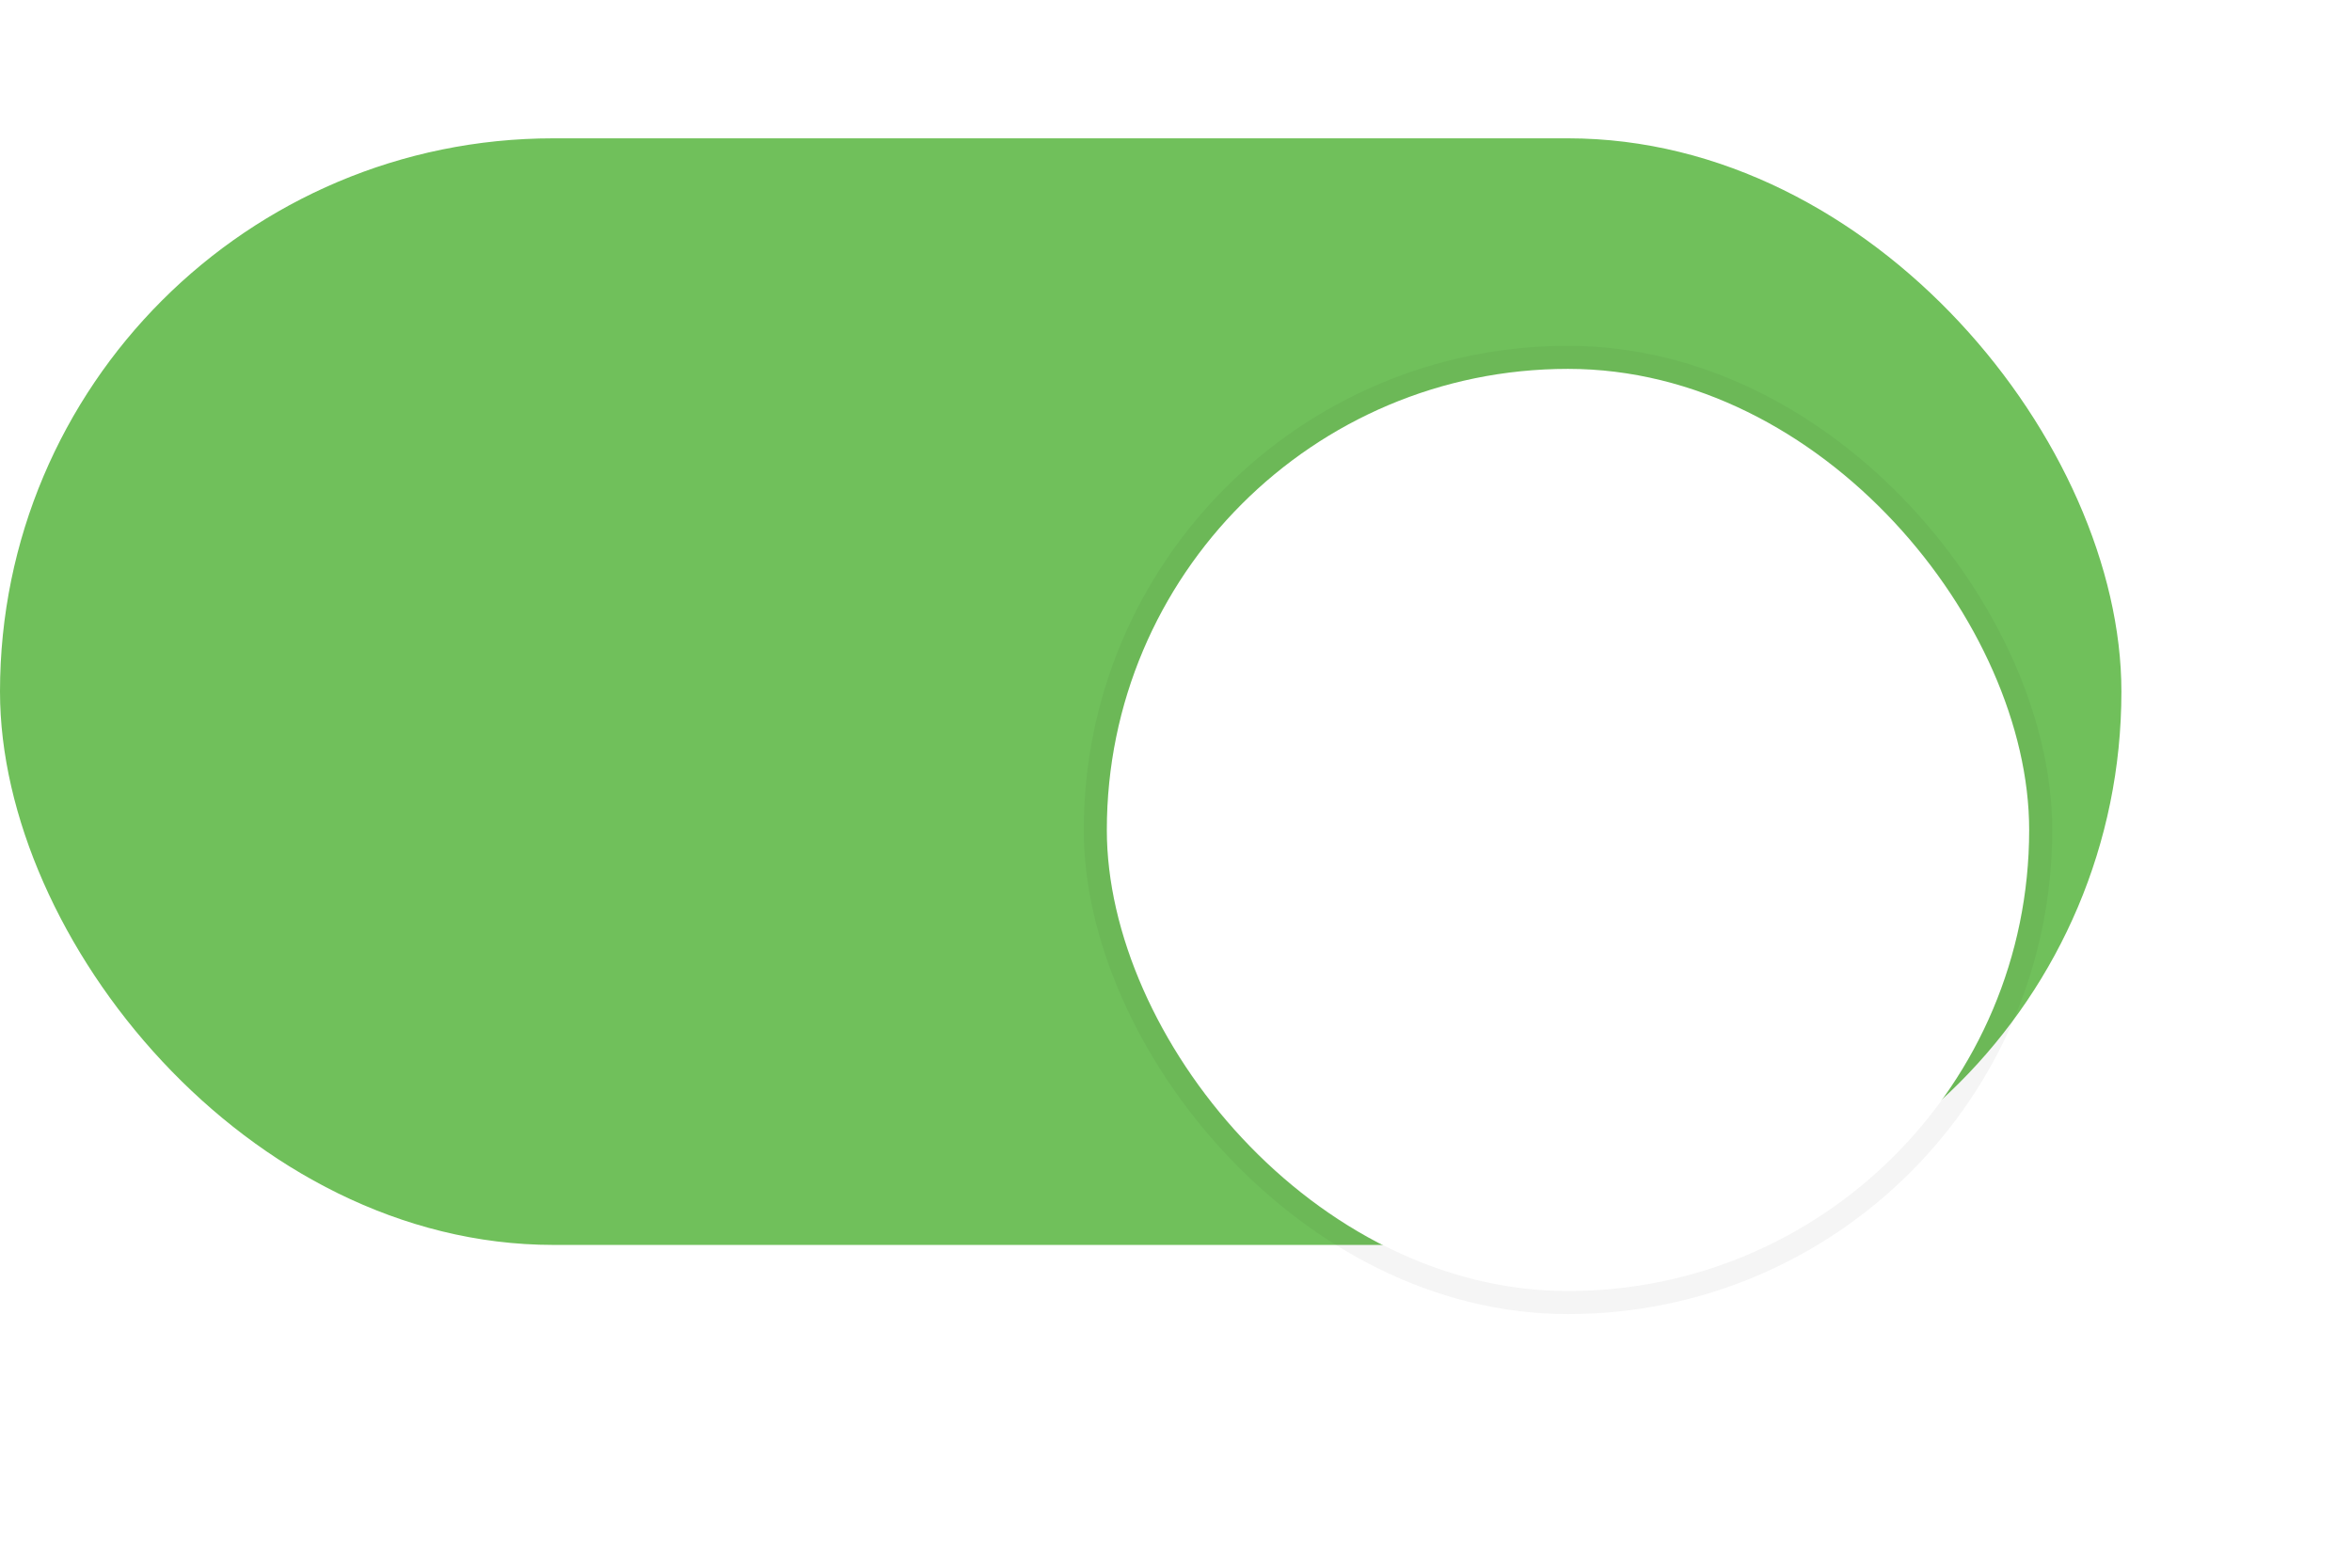 <svg width="51" height="34" viewBox="0 0 51 34" fill="none" xmlns="http://www.w3.org/2000/svg">
<g id="Toggle">
<rect id="Background" y="3" width="46" height="24" rx="12" fill="#70C05B"/>
<g id="Bg" filter="url(#filter0_dd_166_29)">
<rect x="24" y="5" width="20" height="20" rx="10" fill="white"/>
<rect x="23.75" y="4.75" width="20.5" height="20.5" rx="10.25" stroke="black" stroke-opacity="0.04" stroke-width="0.5"/>
</g>
</g>
<defs>
<filter id="filter0_dd_166_29" x="17.5" y="0.5" width="33" height="33" filterUnits="userSpaceOnUse" color-interpolation-filters="sRGB">
<feFlood flood-opacity="0" result="BackgroundImageFix"/>
<feColorMatrix in="SourceAlpha" type="matrix" values="0 0 0 0 0 0 0 0 0 0 0 0 0 0 0 0 0 0 127 0" result="hardAlpha"/>
<feOffset dy="1"/>
<feGaussianBlur stdDeviation="0.5"/>
<feColorMatrix type="matrix" values="0 0 0 0 0 0 0 0 0 0 0 0 0 0 0 0 0 0 0.08 0"/>
<feBlend mode="normal" in2="BackgroundImageFix" result="effect1_dropShadow_166_29"/>
<feColorMatrix in="SourceAlpha" type="matrix" values="0 0 0 0 0 0 0 0 0 0 0 0 0 0 0 0 0 0 127 0" result="hardAlpha"/>
<feOffset dy="2"/>
<feGaussianBlur stdDeviation="3"/>
<feColorMatrix type="matrix" values="0 0 0 0 0 0 0 0 0 0 0 0 0 0 0 0 0 0 0.15 0"/>
<feBlend mode="normal" in2="effect1_dropShadow_166_29" result="effect2_dropShadow_166_29"/>
<feBlend mode="normal" in="SourceGraphic" in2="effect2_dropShadow_166_29" result="shape"/>
</filter>
</defs>
</svg>
